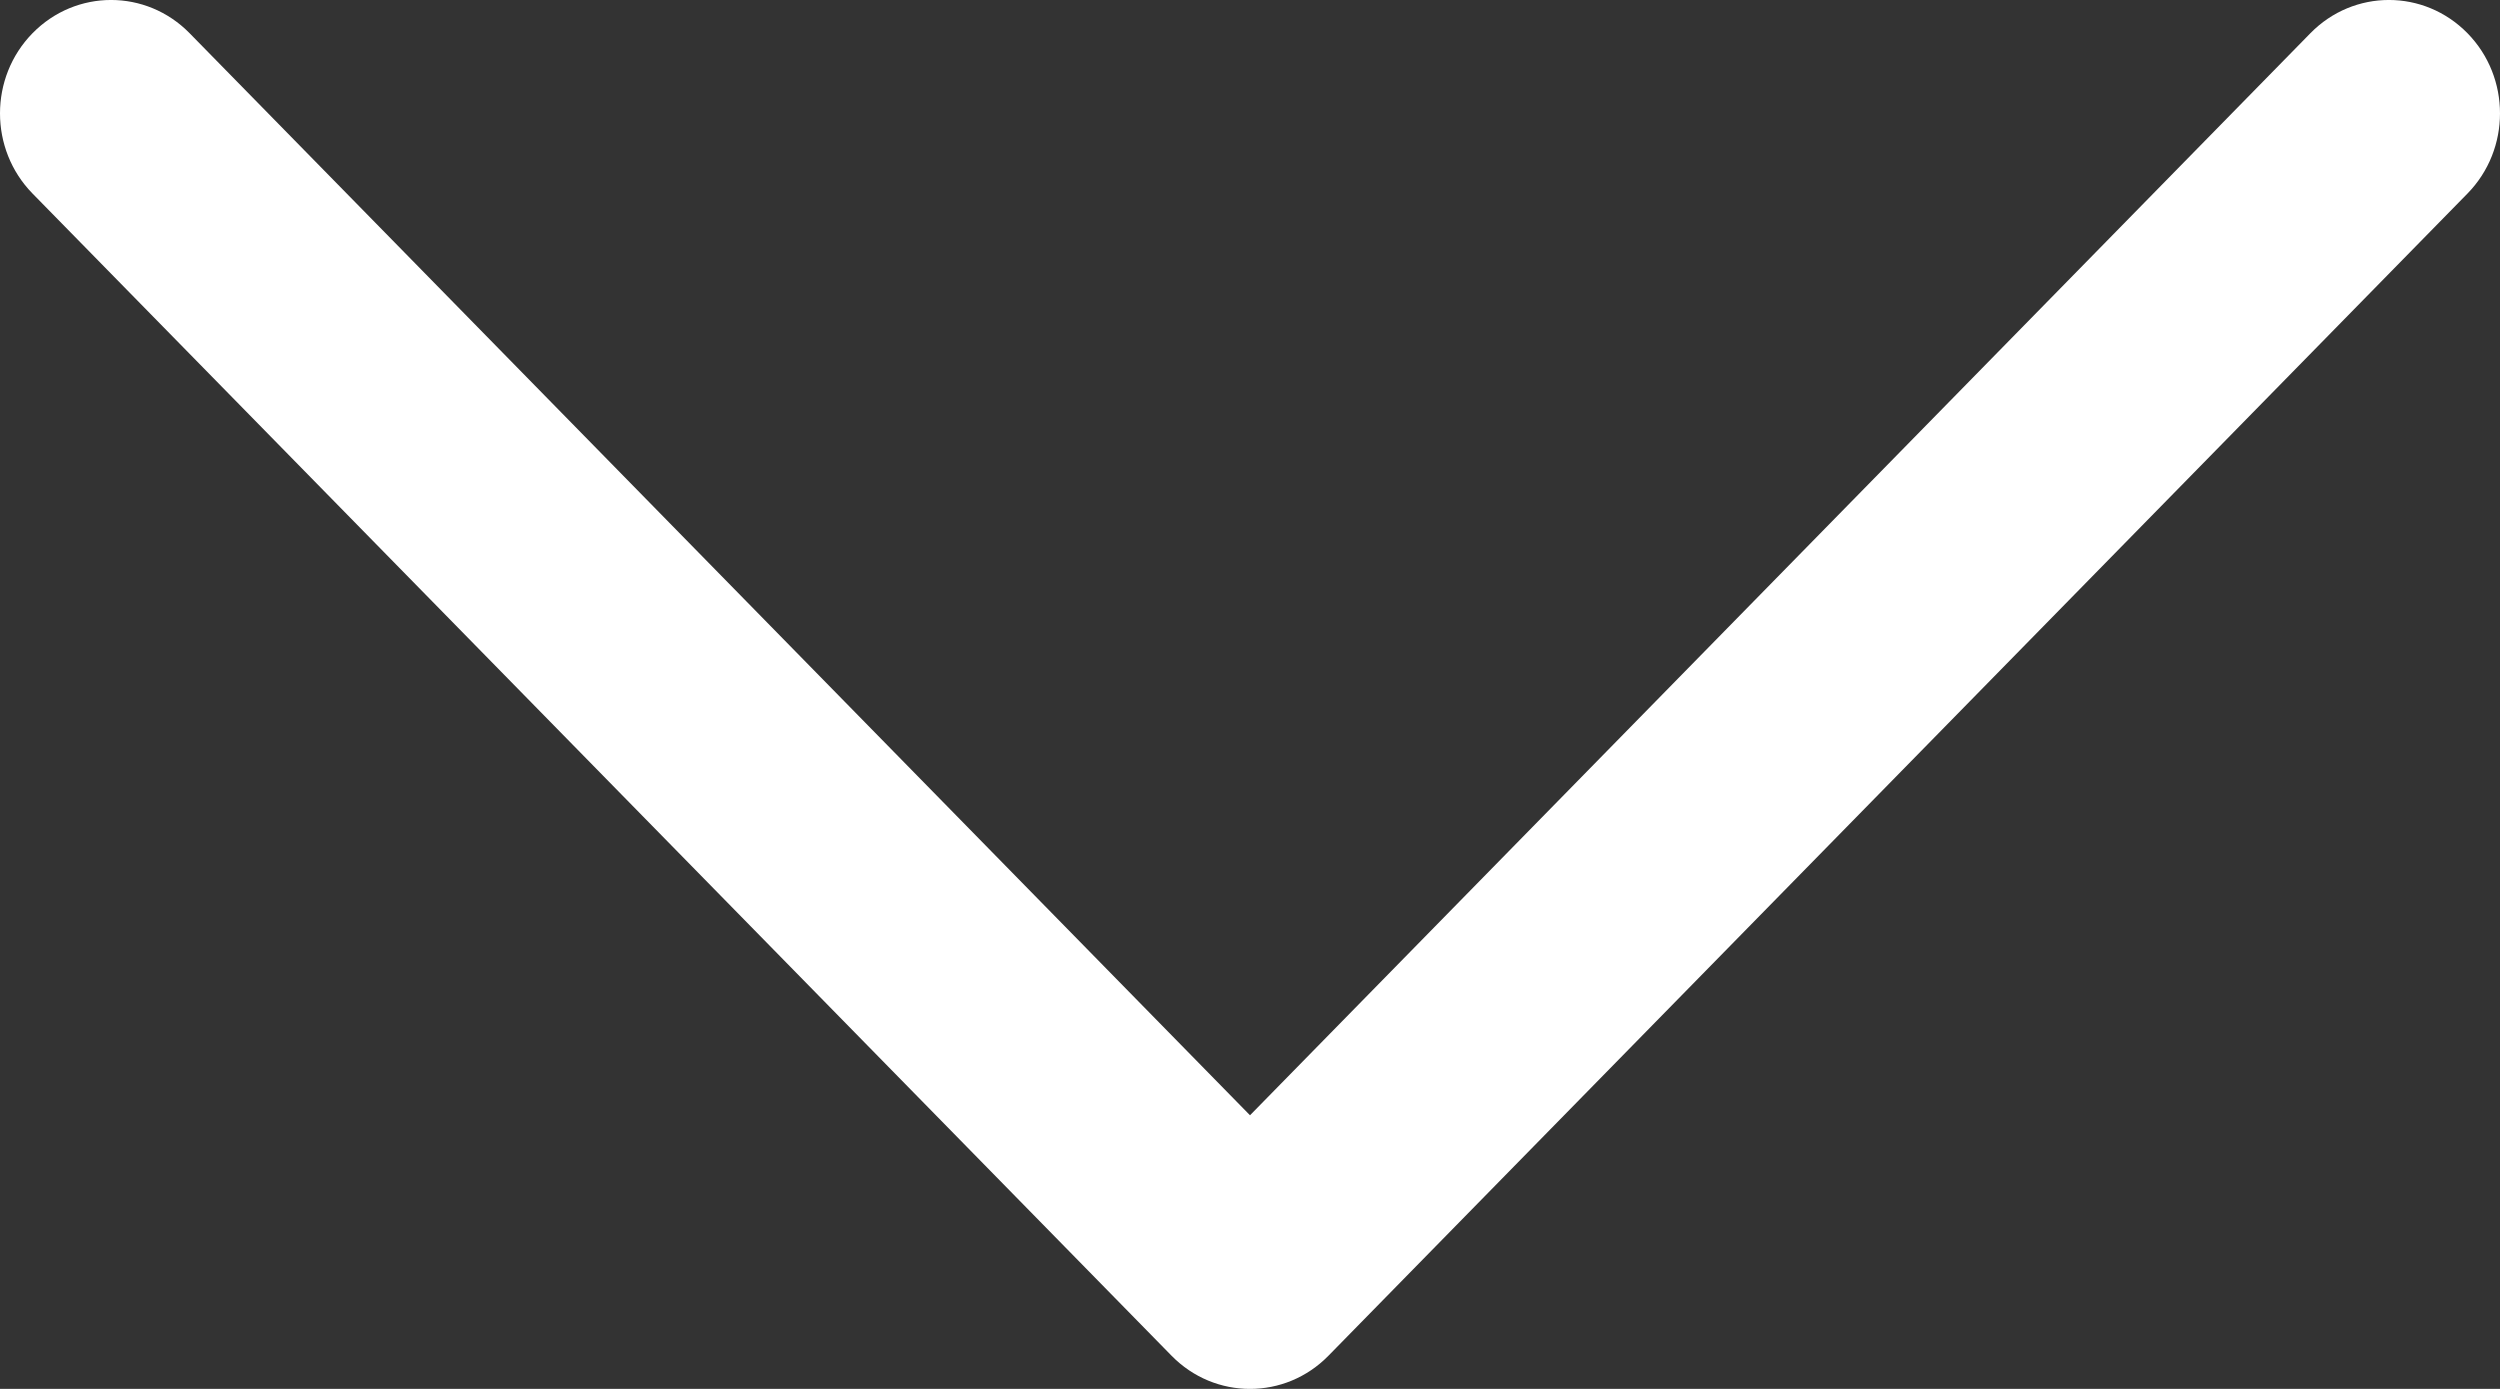 <?xml version="1.0" encoding="UTF-8"?>
<svg width="27px" height="15px" viewBox="0 0 27 15" version="1.1" xmlns="http://www.w3.org/2000/svg" xmlns:xlink="http://www.w3.org/1999/xlink">
    <rect x="0" y="0" width="27" height="15" fill="#333333" stroke="none"/>
    <!-- Generator: Sketch 57.1 (83088) - https://sketch.com -->
    <title>Path</title>
    <desc>Created with Sketch.</desc>
    <g id="mockup" stroke="none" stroke-width="1" fill="none" fill-rule="evenodd">
        <g id="index-1440" transform="translate(-707, -979)" fill="#FFFFFF">
            <g id="intro" transform="translate(80, 676)">
                <g id="Scroll" transform="translate(597, 275)">
                    <path d="M44.348,28.359 L56.649,40.91 C57.117,41.388 57.117,42.163 56.649,42.641 C56.18,43.12 55.421,43.12 54.952,42.641 L43.5,30.955 L32.048,42.641 C31.579,43.12 30.82,43.12 30.351,42.641 C29.883,42.163 29.883,41.388 30.351,40.91 L42.652,28.359 C43.12,27.88 43.88,27.88 44.348,28.359 Z" id="Path" transform="translate(43.5, 35.5) scale(1, -1) translate(-43.5, -35.5) "></path>
                </g>
            </g>
        </g>
    </g>
</svg>